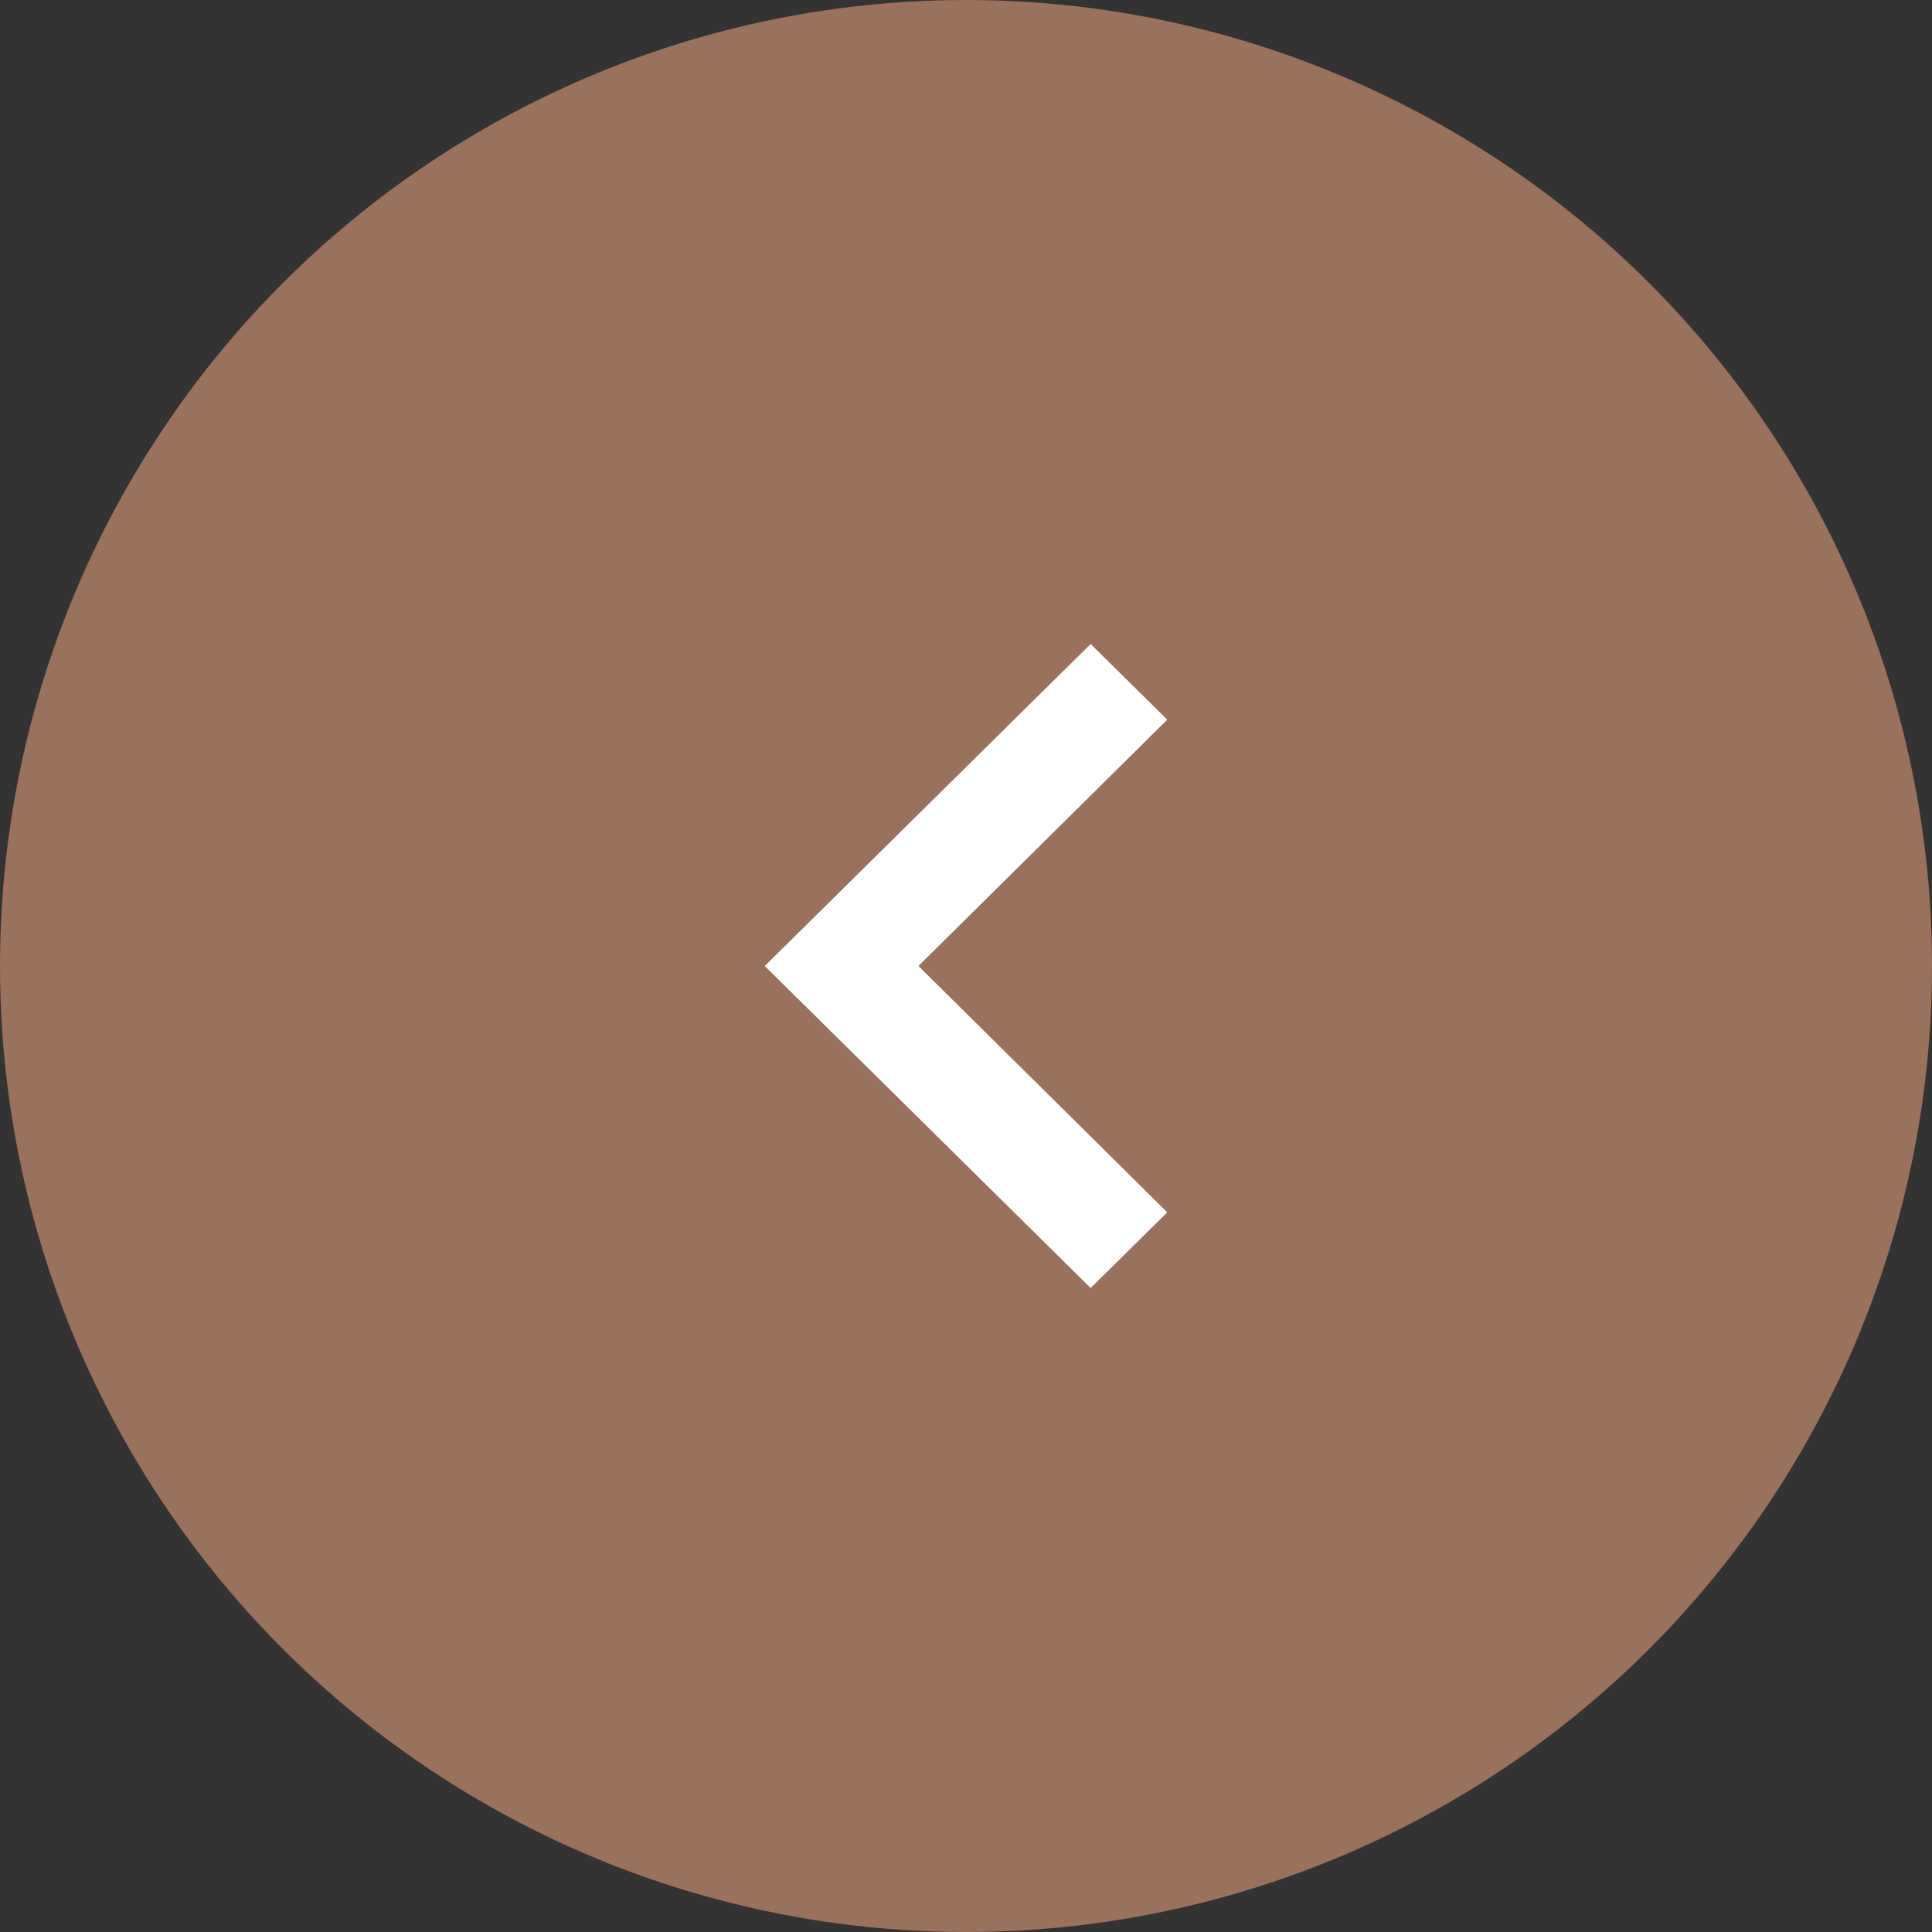 <svg width="48" height="48" viewBox="0 0 48 48" fill="none" xmlns="http://www.w3.org/2000/svg">
<rect x="0" y="0" width="48" height="48" fill="#333333" stroke="none"/>
<circle cx="24" cy="24" r="24" fill="#99715D"/>
<path d="M29 17.88L22.819 24L29 30.12L27.097 32L19 24L27.097 16L29 17.88Z" fill="white"/>
</svg>

